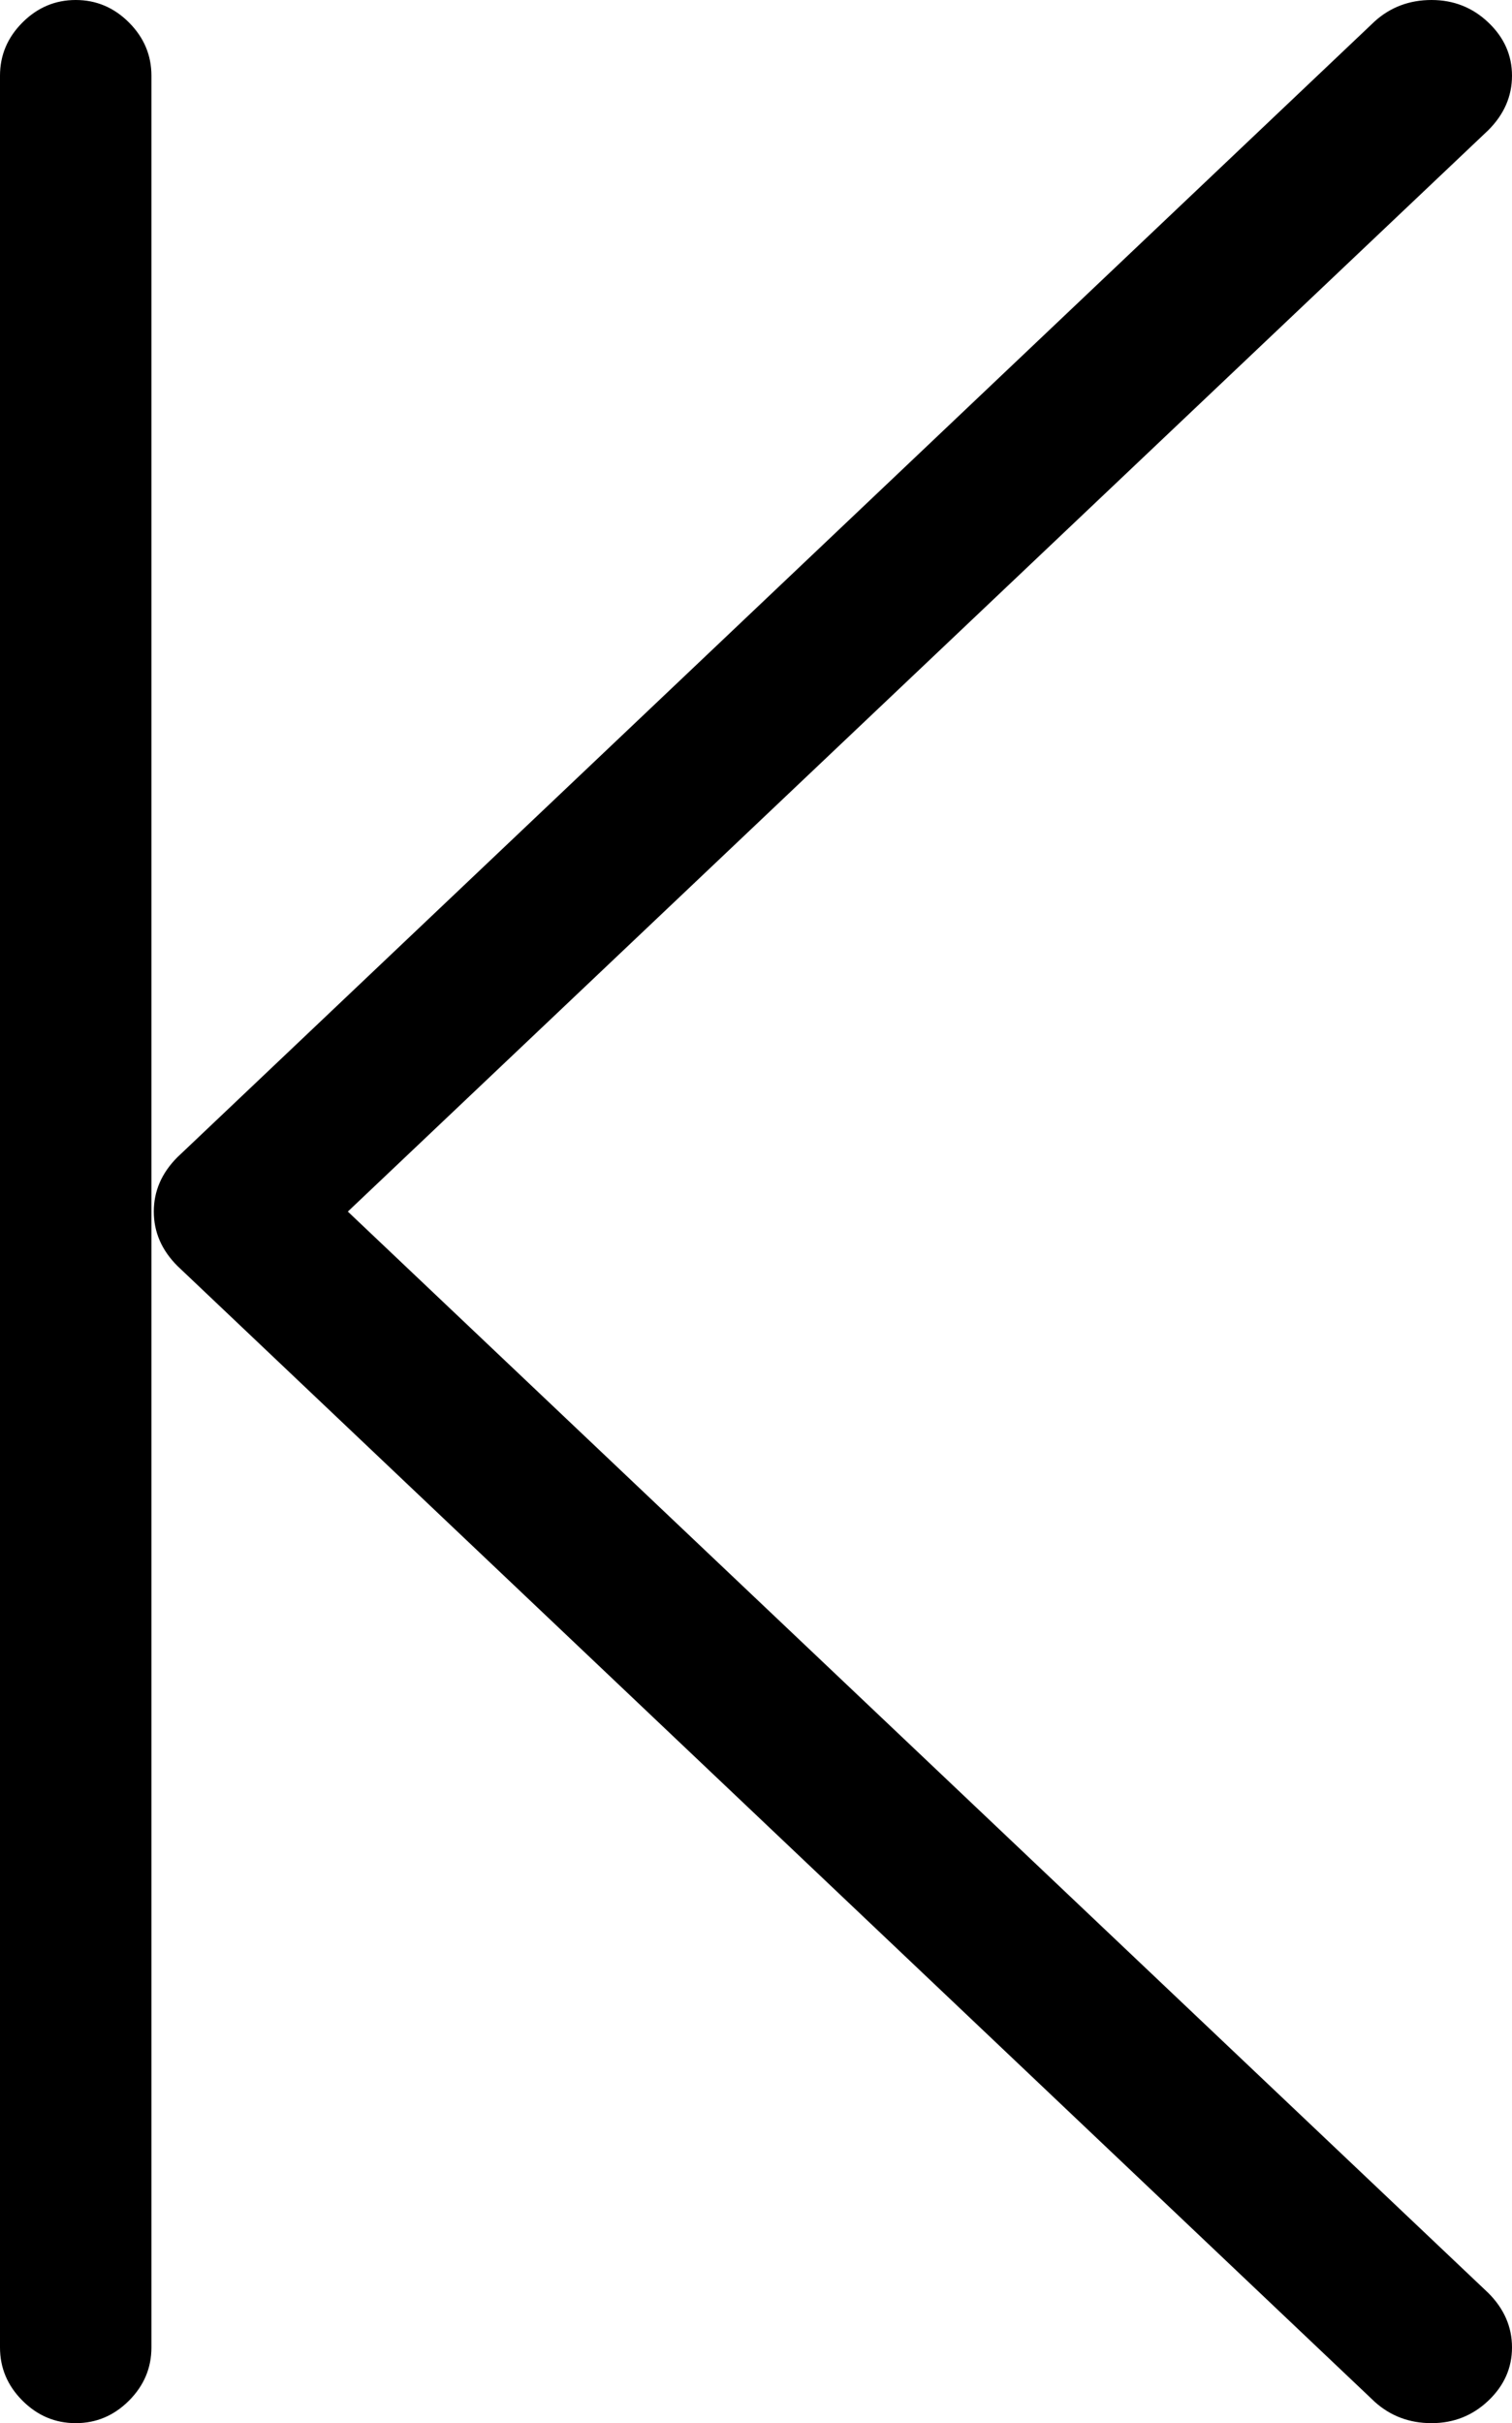 <svg xmlns="http://www.w3.org/2000/svg" viewBox="0 0 639 1024"><path d="M629 969L147 512 629 55q10-10 10-23T629 9.5 605 0t-24 9L75 489q-10 10-10 23t10 23l506 480q10 9 24 9t24-9.5 10-22.5-10-23zM32 0Q19 0 9.5 9.5T0 32v960q0 13 9.5 22.5T32 1024t22.5-9.5T64 992V32q0-13-9.5-22.5T32 0z"/></svg>